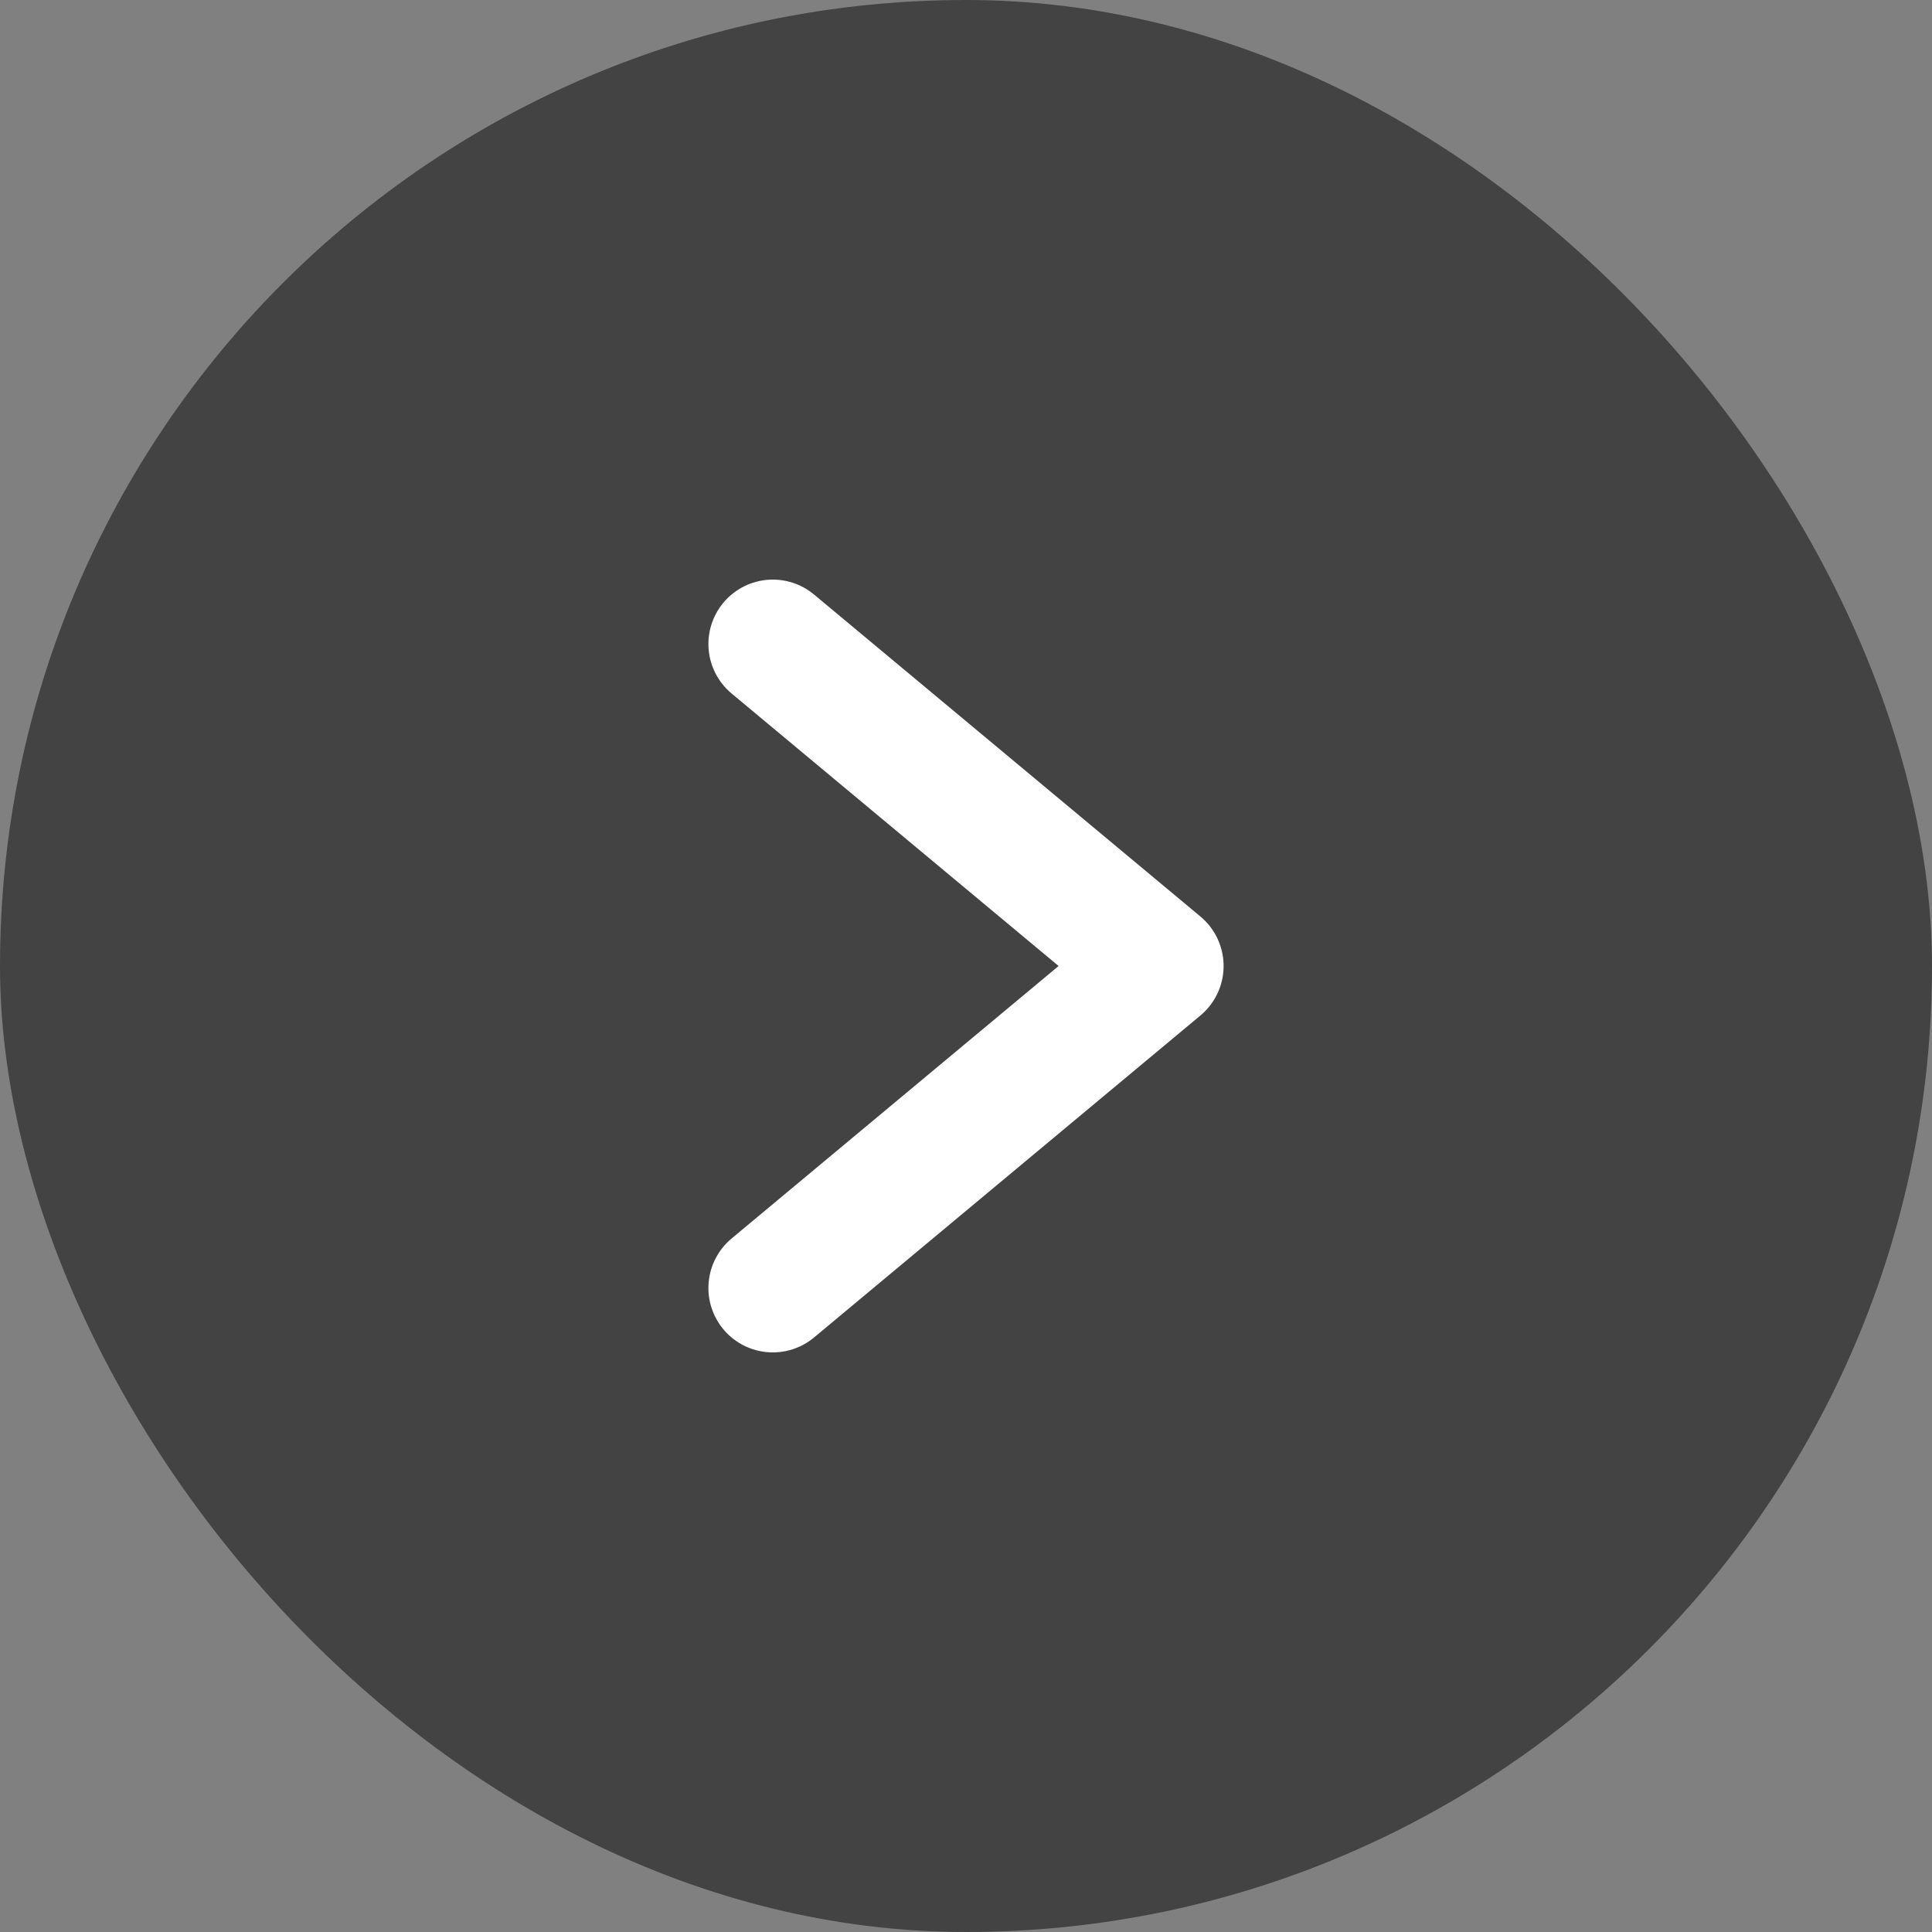 <svg width="30" height="30" viewBox="0 0 30 30" fill="none" xmlns="http://www.w3.org/2000/svg">
<rect x="0" y="0" width="30" height="30" fill="#808080" stroke="none"/>
<rect width="30" height="30" rx="15" fill="#434343"/>
<path d="M12 10L18 15L12 20" stroke="white" stroke-width="2" stroke-linecap="round" stroke-linejoin="round"/>
</svg>
